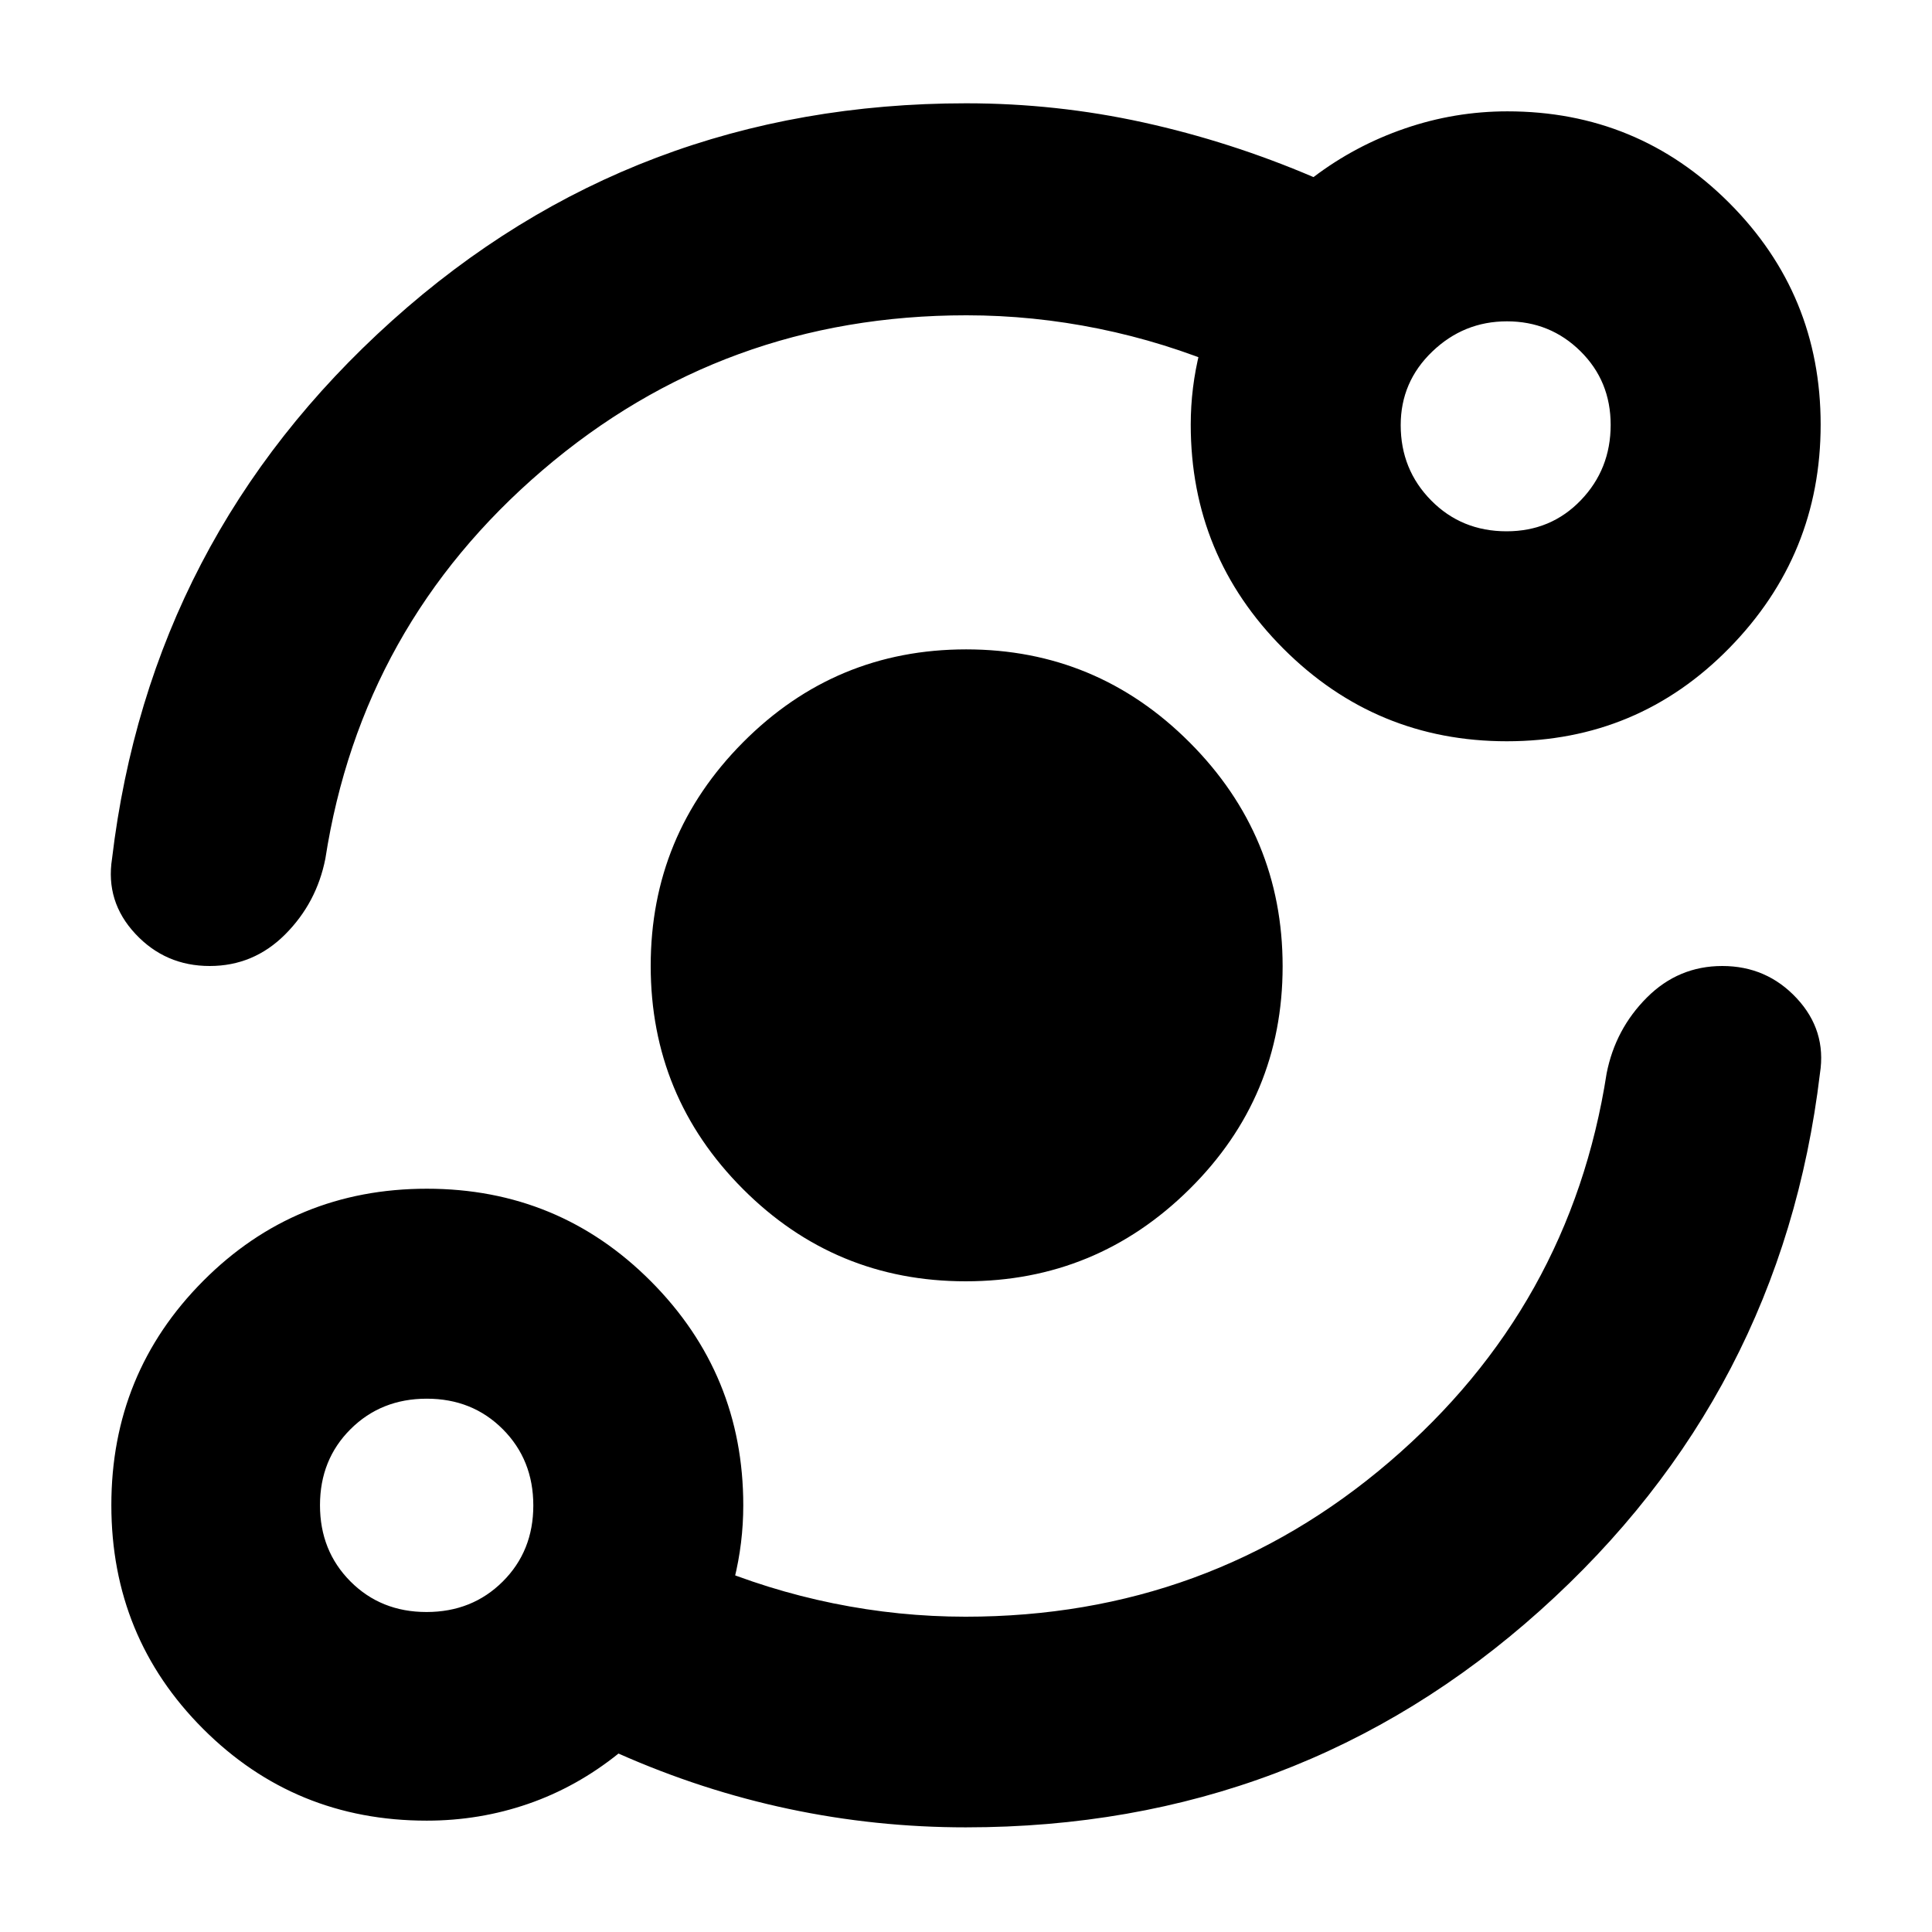 <svg xmlns="http://www.w3.org/2000/svg" height="40" viewBox="0 -960 960 960" width="40"><path d="M212-55.33q-65.5 0-111.09-45.62-45.58-45.61-45.58-111.16 0-65.56 45.62-111.39 45.61-45.83 111.16-45.83 65.56 0 111.39 46.07 45.83 46.08 45.83 111.26 0 18.7-4.5 36.85-4.5 18.15-13.16 34.48l-1-42.33q30.66 13 63.33 19.67 32.67 6.66 65.78 6.66 120.78 0 210.67-77 89.88-77 107.88-193 4.34-22 20-37.66Q833.99-480 855.8-480q22.04 0 36.95 16 14.92 16 11.58 37.33-19 159.34-139.16 267Q645-52 479.93-52q-44.8 0-88.03-9.17-43.23-9.16-84.57-27.5-20.76 16.67-44.91 25-24.14 8.34-50.42 8.34ZM211.94-159q22.67 0 37.87-15.14Q265-189.27 265-211.94q0-22.67-15.14-37.87Q234.73-265 212.06-265q-22.67 0-37.87 15.14Q159-234.73 159-212.06q0 22.67 15.14 37.87Q189.27-159 211.94-159Zm267.9-164.33q-64.93 0-110.72-45.9-45.79-45.9-45.79-110.84 0-64.93 45.9-111.1 45.9-46.16 110.84-46.16 64.93 0 111.1 46.28 46.16 46.28 46.16 111.21 0 64.93-46.28 110.72-46.28 45.79-111.21 45.79Zm.38-480q-120.78 0-210.67 77-89.88 77-107.88 193-4.34 22-20 37.66Q126.01-480 104.2-480q-22.04 0-36.95-16-14.92-16-11.58-37.33 19-159.34 139.16-267.34 120.17-108 285.24-108 44.8 0 88.03 9.5 43.23 9.5 84.57 27.17 20.66-15.67 45.43-24.17 24.76-8.5 50.9-8.5 64.79 0 110.23 45.49 45.44 45.48 45.44 110.17T859.29-638q-45.38 46.33-110.51 46.33-65.12 0-111.12-46.07-45.99-46.08-45.99-111.26 0-18.47 4.5-36.4t13.16-34.93V-777q-30.66-13-63.33-19.67-32.67-6.66-65.78-6.66ZM748.61-696q22.06 0 36.89-15.43 14.83-15.43 14.83-37.47 0-21.77-15.03-36.6-15.03-14.83-36.5-14.83t-37.13 15.04Q696-770.25 696-748.76q0 22.09 15.14 37.43Q726.27-696 748.61-696ZM212-212Zm537-537Z"/></svg>